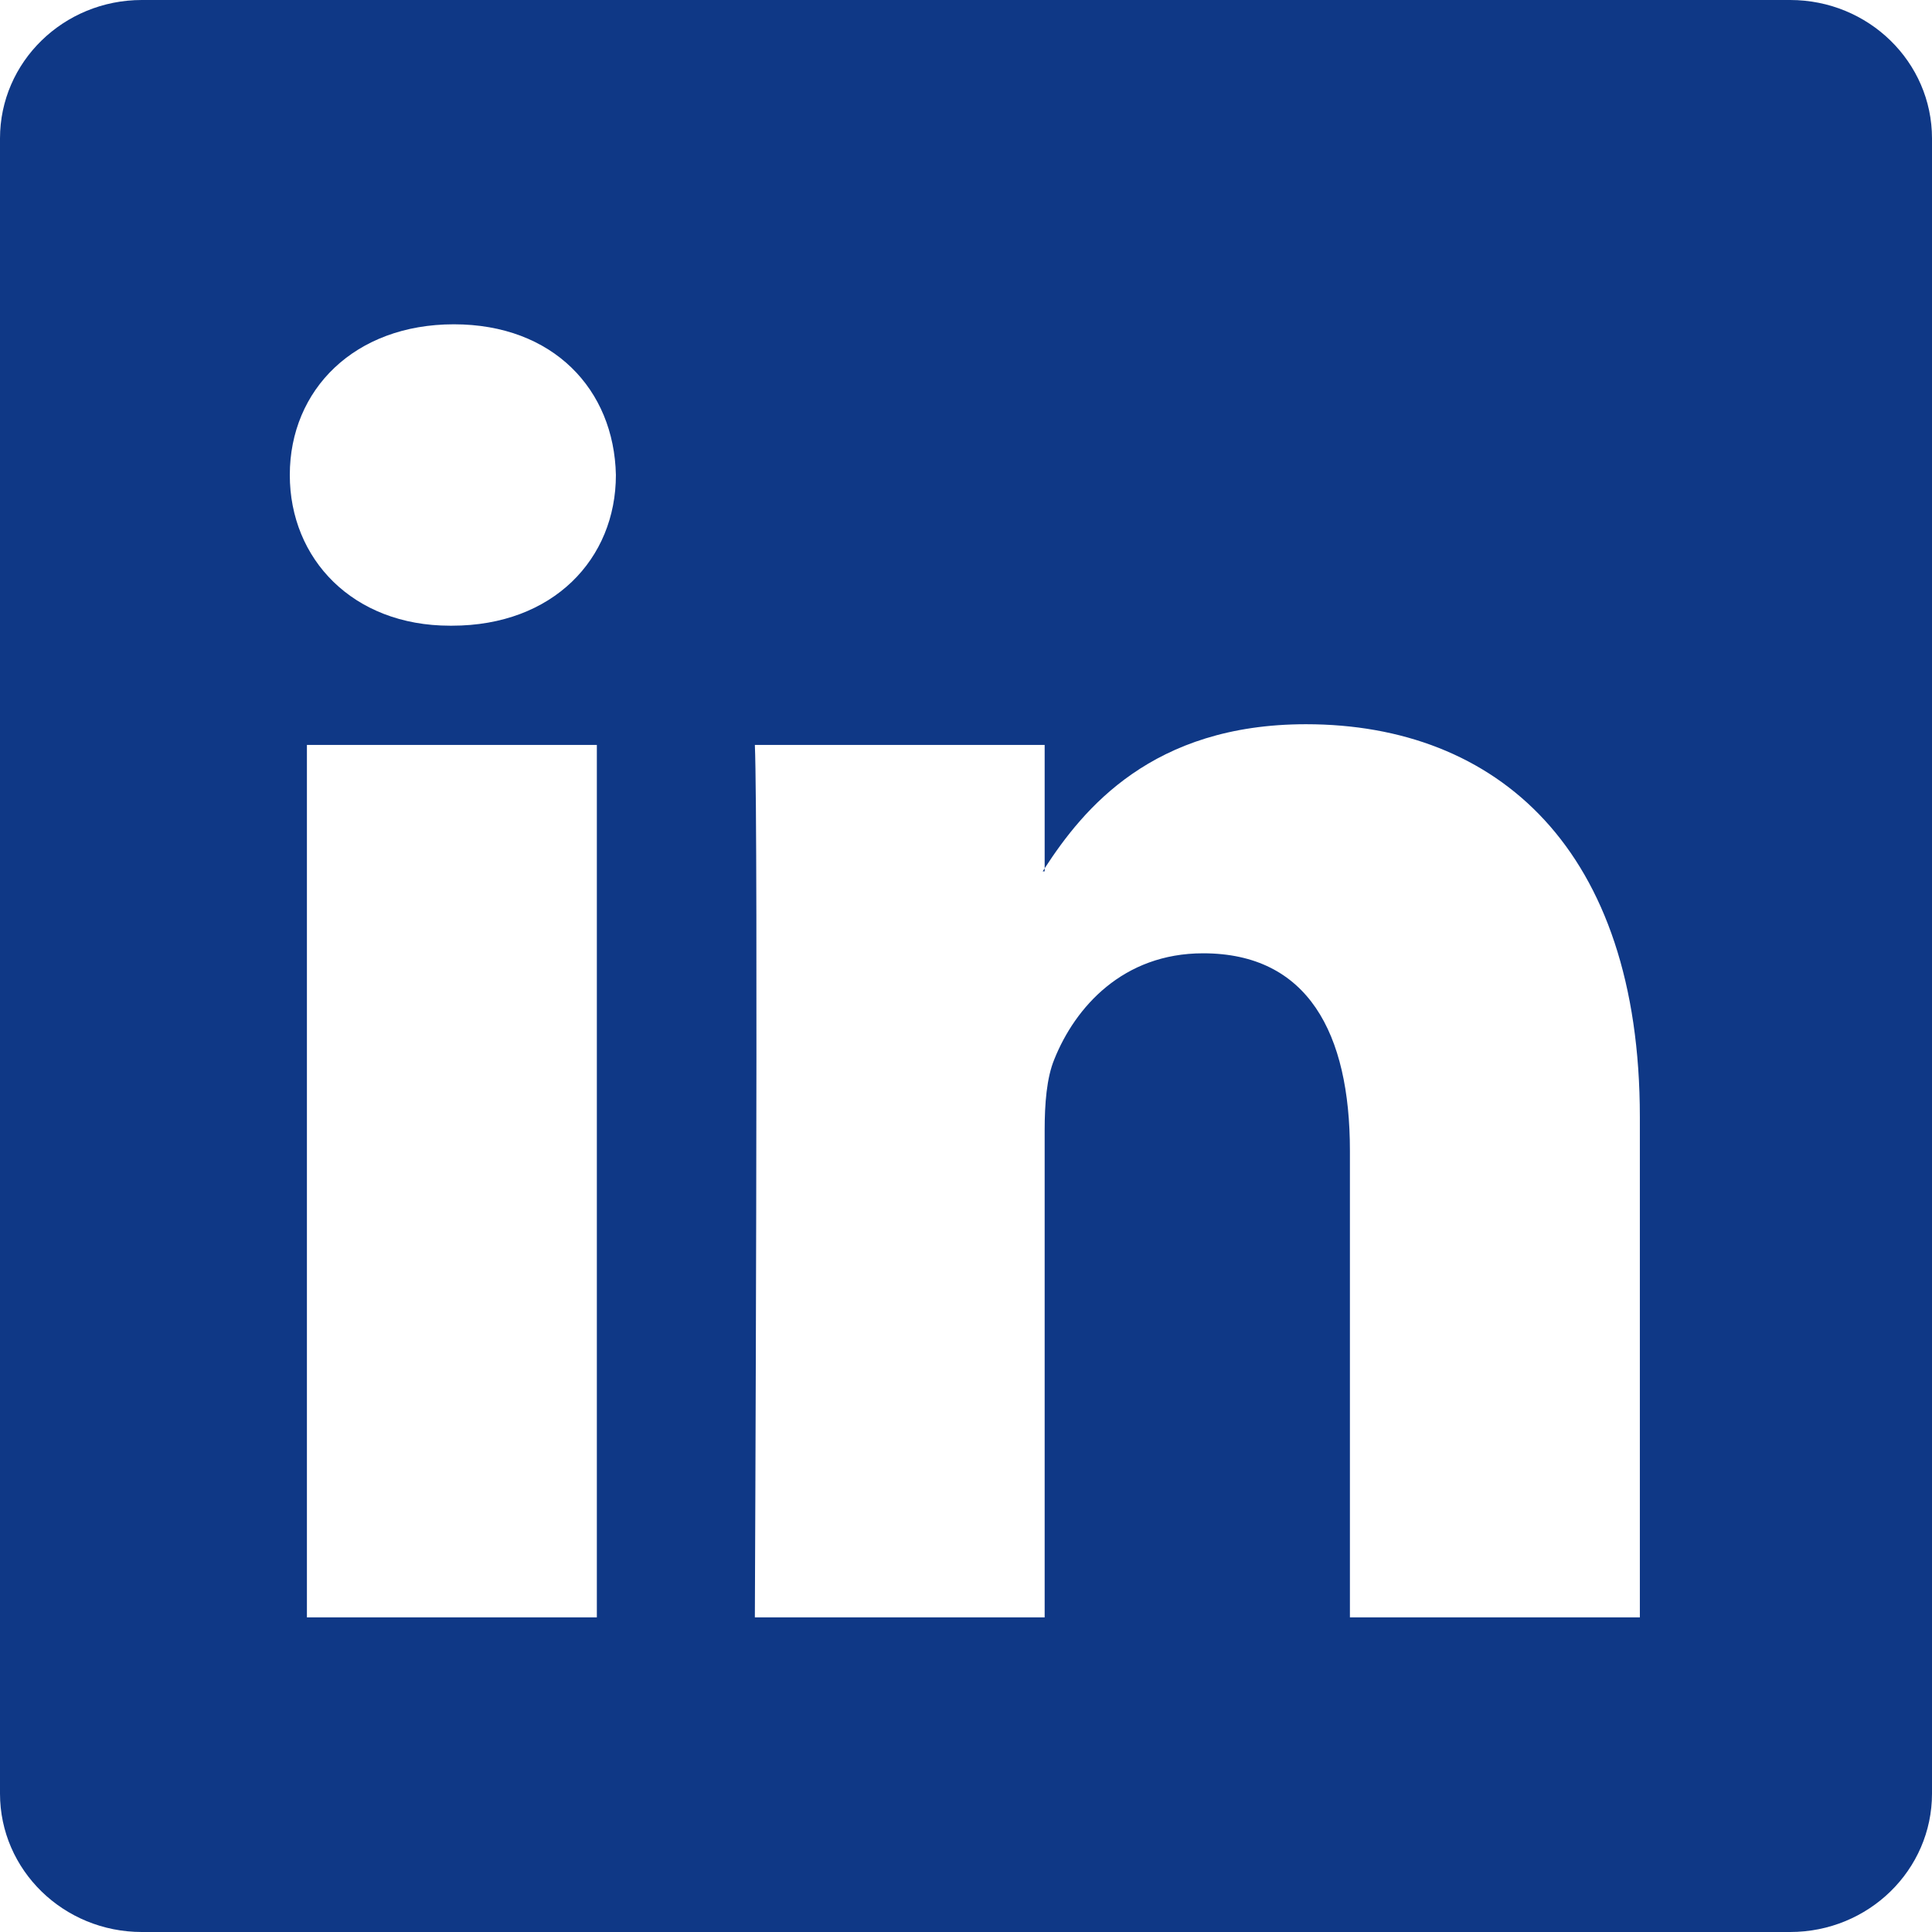<svg width="14" height="14" viewBox="0 0 14 14" fill="none" xmlns="http://www.w3.org/2000/svg">
<path d="M0 1.003C0 0.449 0.46 0 1.028 0H12.972C13.54 0 14 0.449 14 1.003V12.997C14 13.551 13.54 14 12.972 14H1.028C0.46 14 0 13.551 0 12.997V1.003ZM4.325 11.72V5.398H2.224V11.72H4.325ZM3.275 4.534C4.008 4.534 4.463 4.05 4.463 3.442C4.45 2.822 4.008 2.35 3.289 2.35C2.57 2.35 2.1 2.823 2.1 3.442C2.1 4.05 2.556 4.534 3.261 4.534H3.275V4.534ZM7.57 11.72V8.189C7.57 8 7.584 7.811 7.64 7.676C7.791 7.299 8.137 6.908 8.718 6.908C9.478 6.908 9.782 7.487 9.782 8.338V11.72H11.883V8.094C11.883 6.151 10.847 5.248 9.464 5.248C8.349 5.248 7.85 5.861 7.57 6.292V6.314H7.556C7.56 6.307 7.565 6.299 7.57 6.292V5.398H5.47C5.496 5.991 5.47 11.72 5.47 11.72H7.57Z" fill="#0F3886"/>
</svg>
